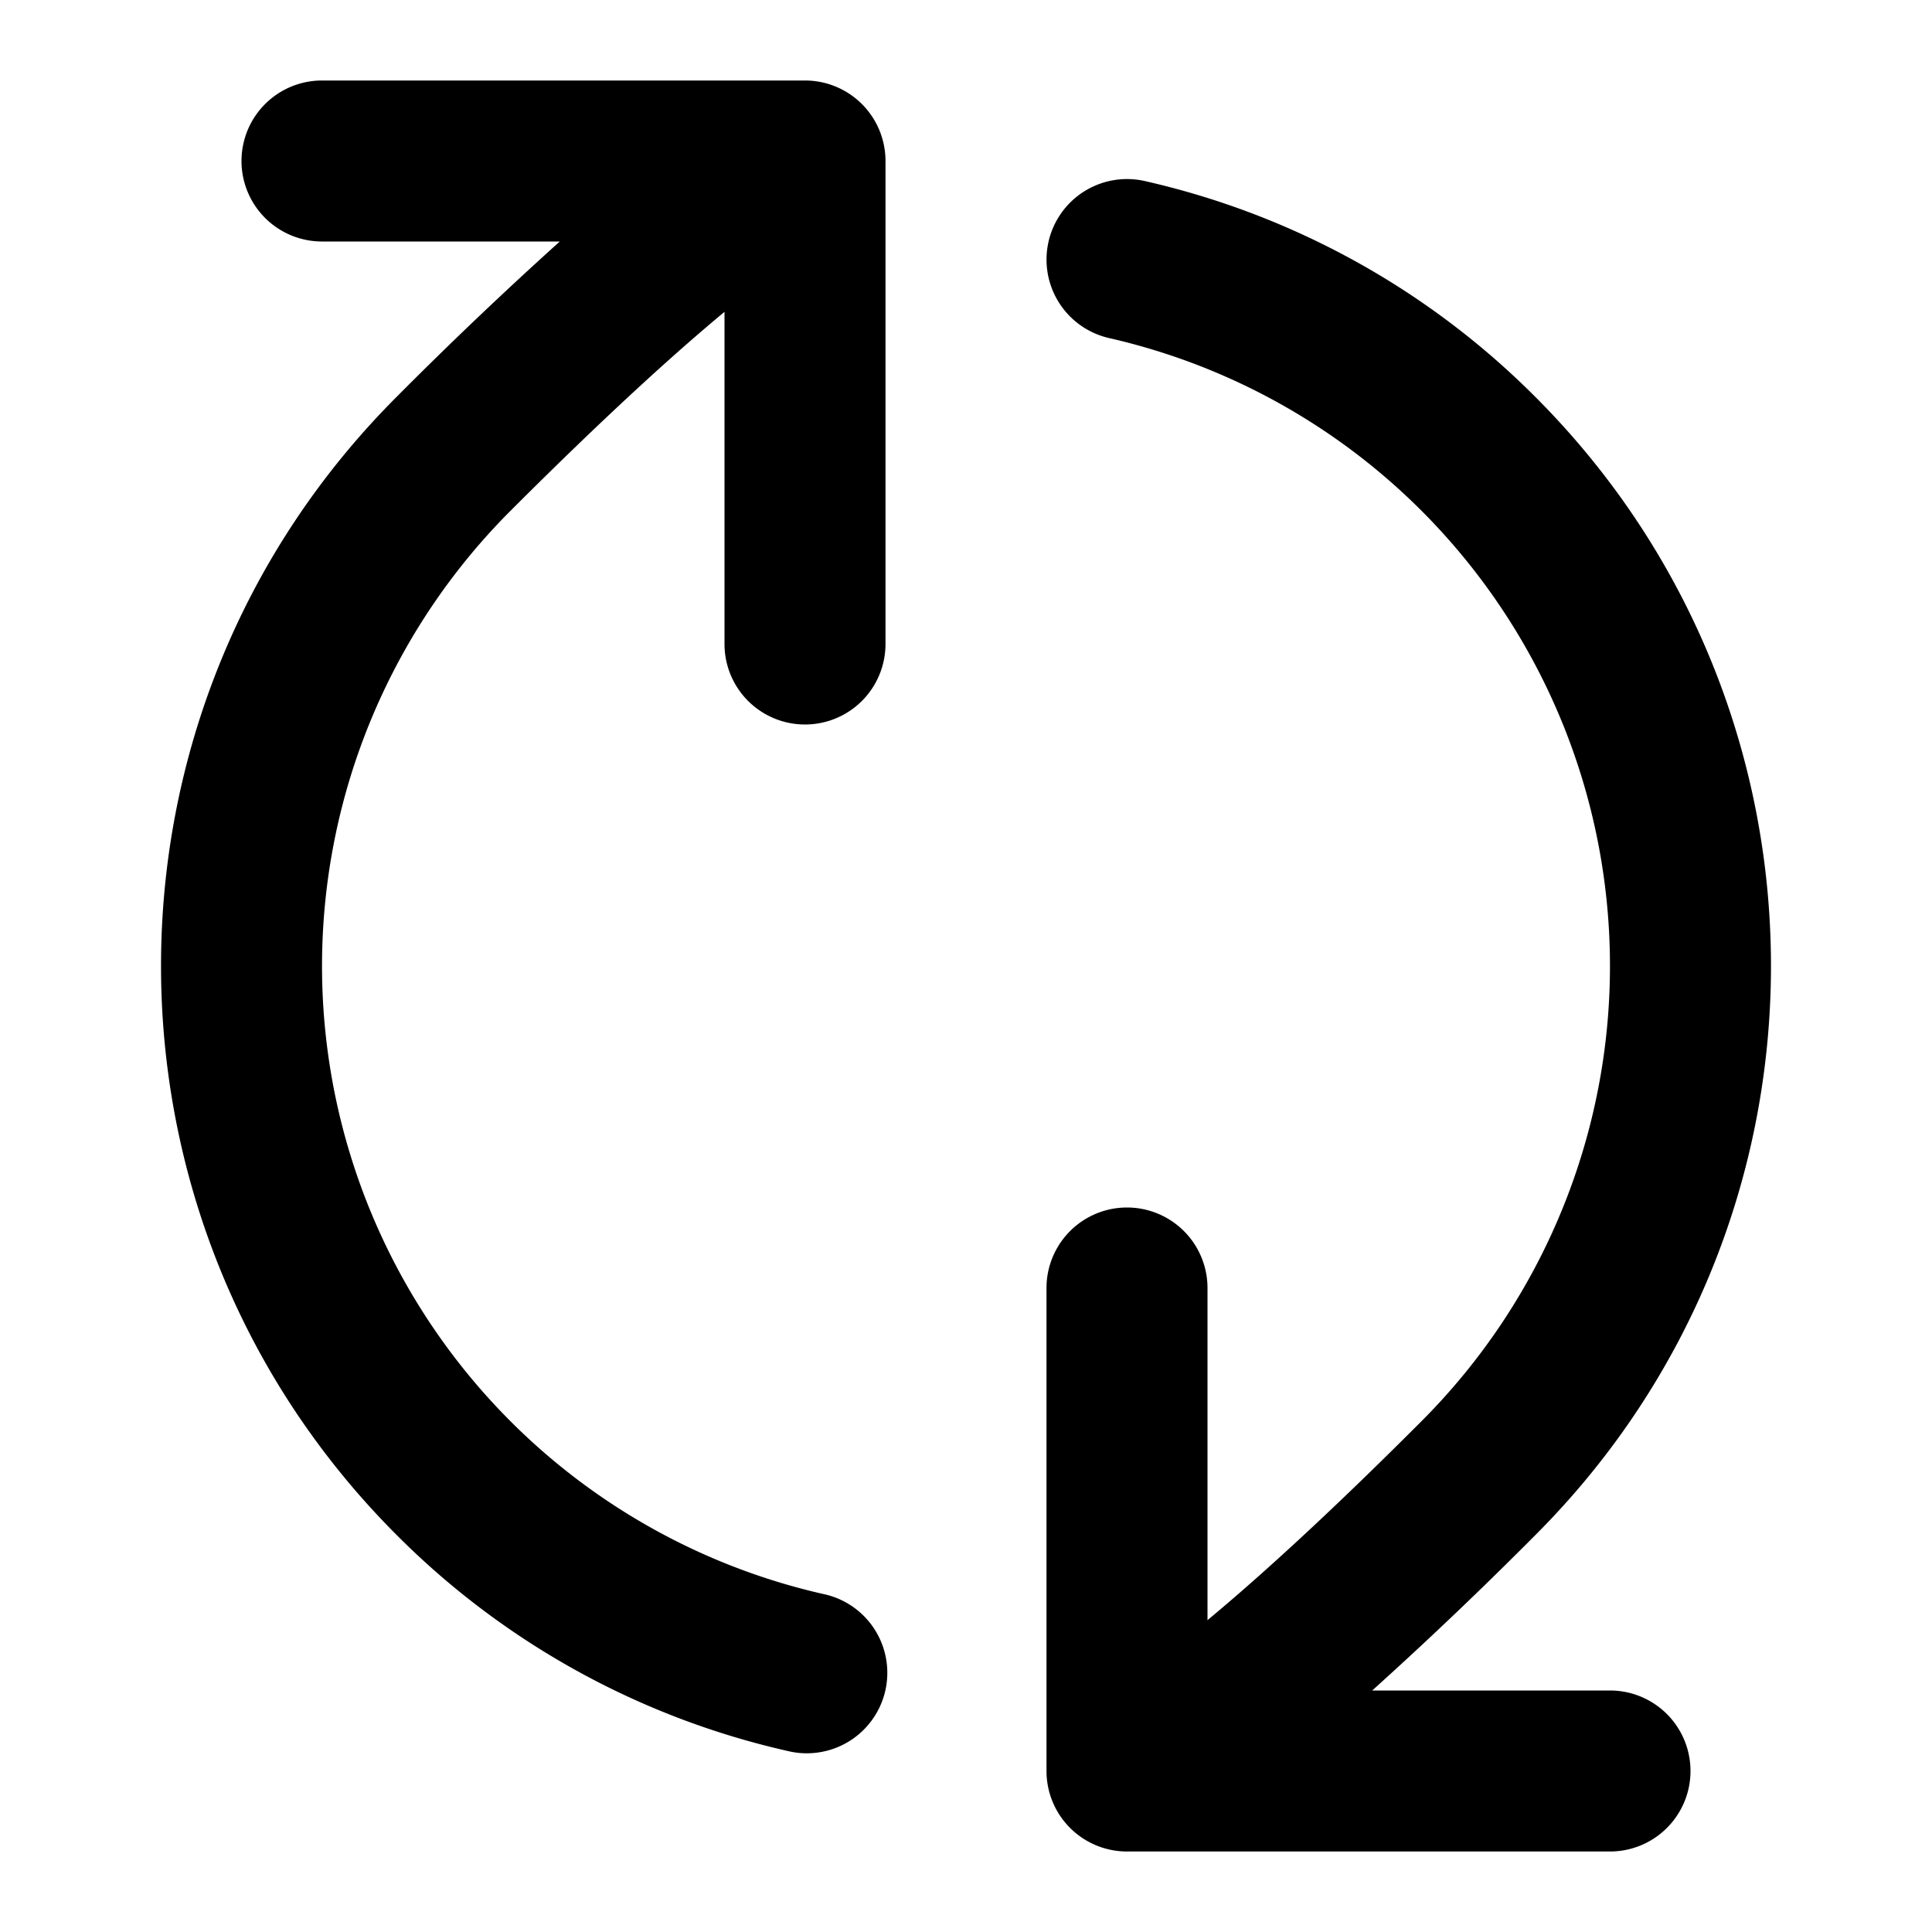 <svg xmlns="http://www.w3.org/2000/svg" width="24" height="24" viewBox="0 0 24 24">
  <path fill-rule="evenodd" d="M3 2a1 1 0 0 1 1-1h6a1 1 0 0 1 1 1v6a1 1 0 1 1-2 0V3.874c-.617.512-1.478 1.291-2.657 2.47A8 8 0 0 0 10.221 19.8a1 1 0 1 1-.442 1.95 9.958 9.958 0 0 1-4.85-2.68c-3.905-3.905-3.905-10.237 0-14.142A50.854 50.854 0 0 1 6.954 3H4a1 1 0 0 1-1-1Zm10.025 1.003a1 1 0 0 1 1.196-.754 9.958 9.958 0 0 1 4.85 2.68c3.905 3.905 3.905 10.237 0 14.142A50.814 50.814 0 0 1 17.046 21H20a1 1 0 1 1 0 2h-6a1 1 0 0 1-1-1v-6a1 1 0 1 1 2 0v4.126c.617-.512 1.479-1.29 2.657-2.47A8 8 0 0 0 13.779 4.2a1 1 0 0 1-.754-1.196Z" clip-rule="evenodd"/>
</svg>
